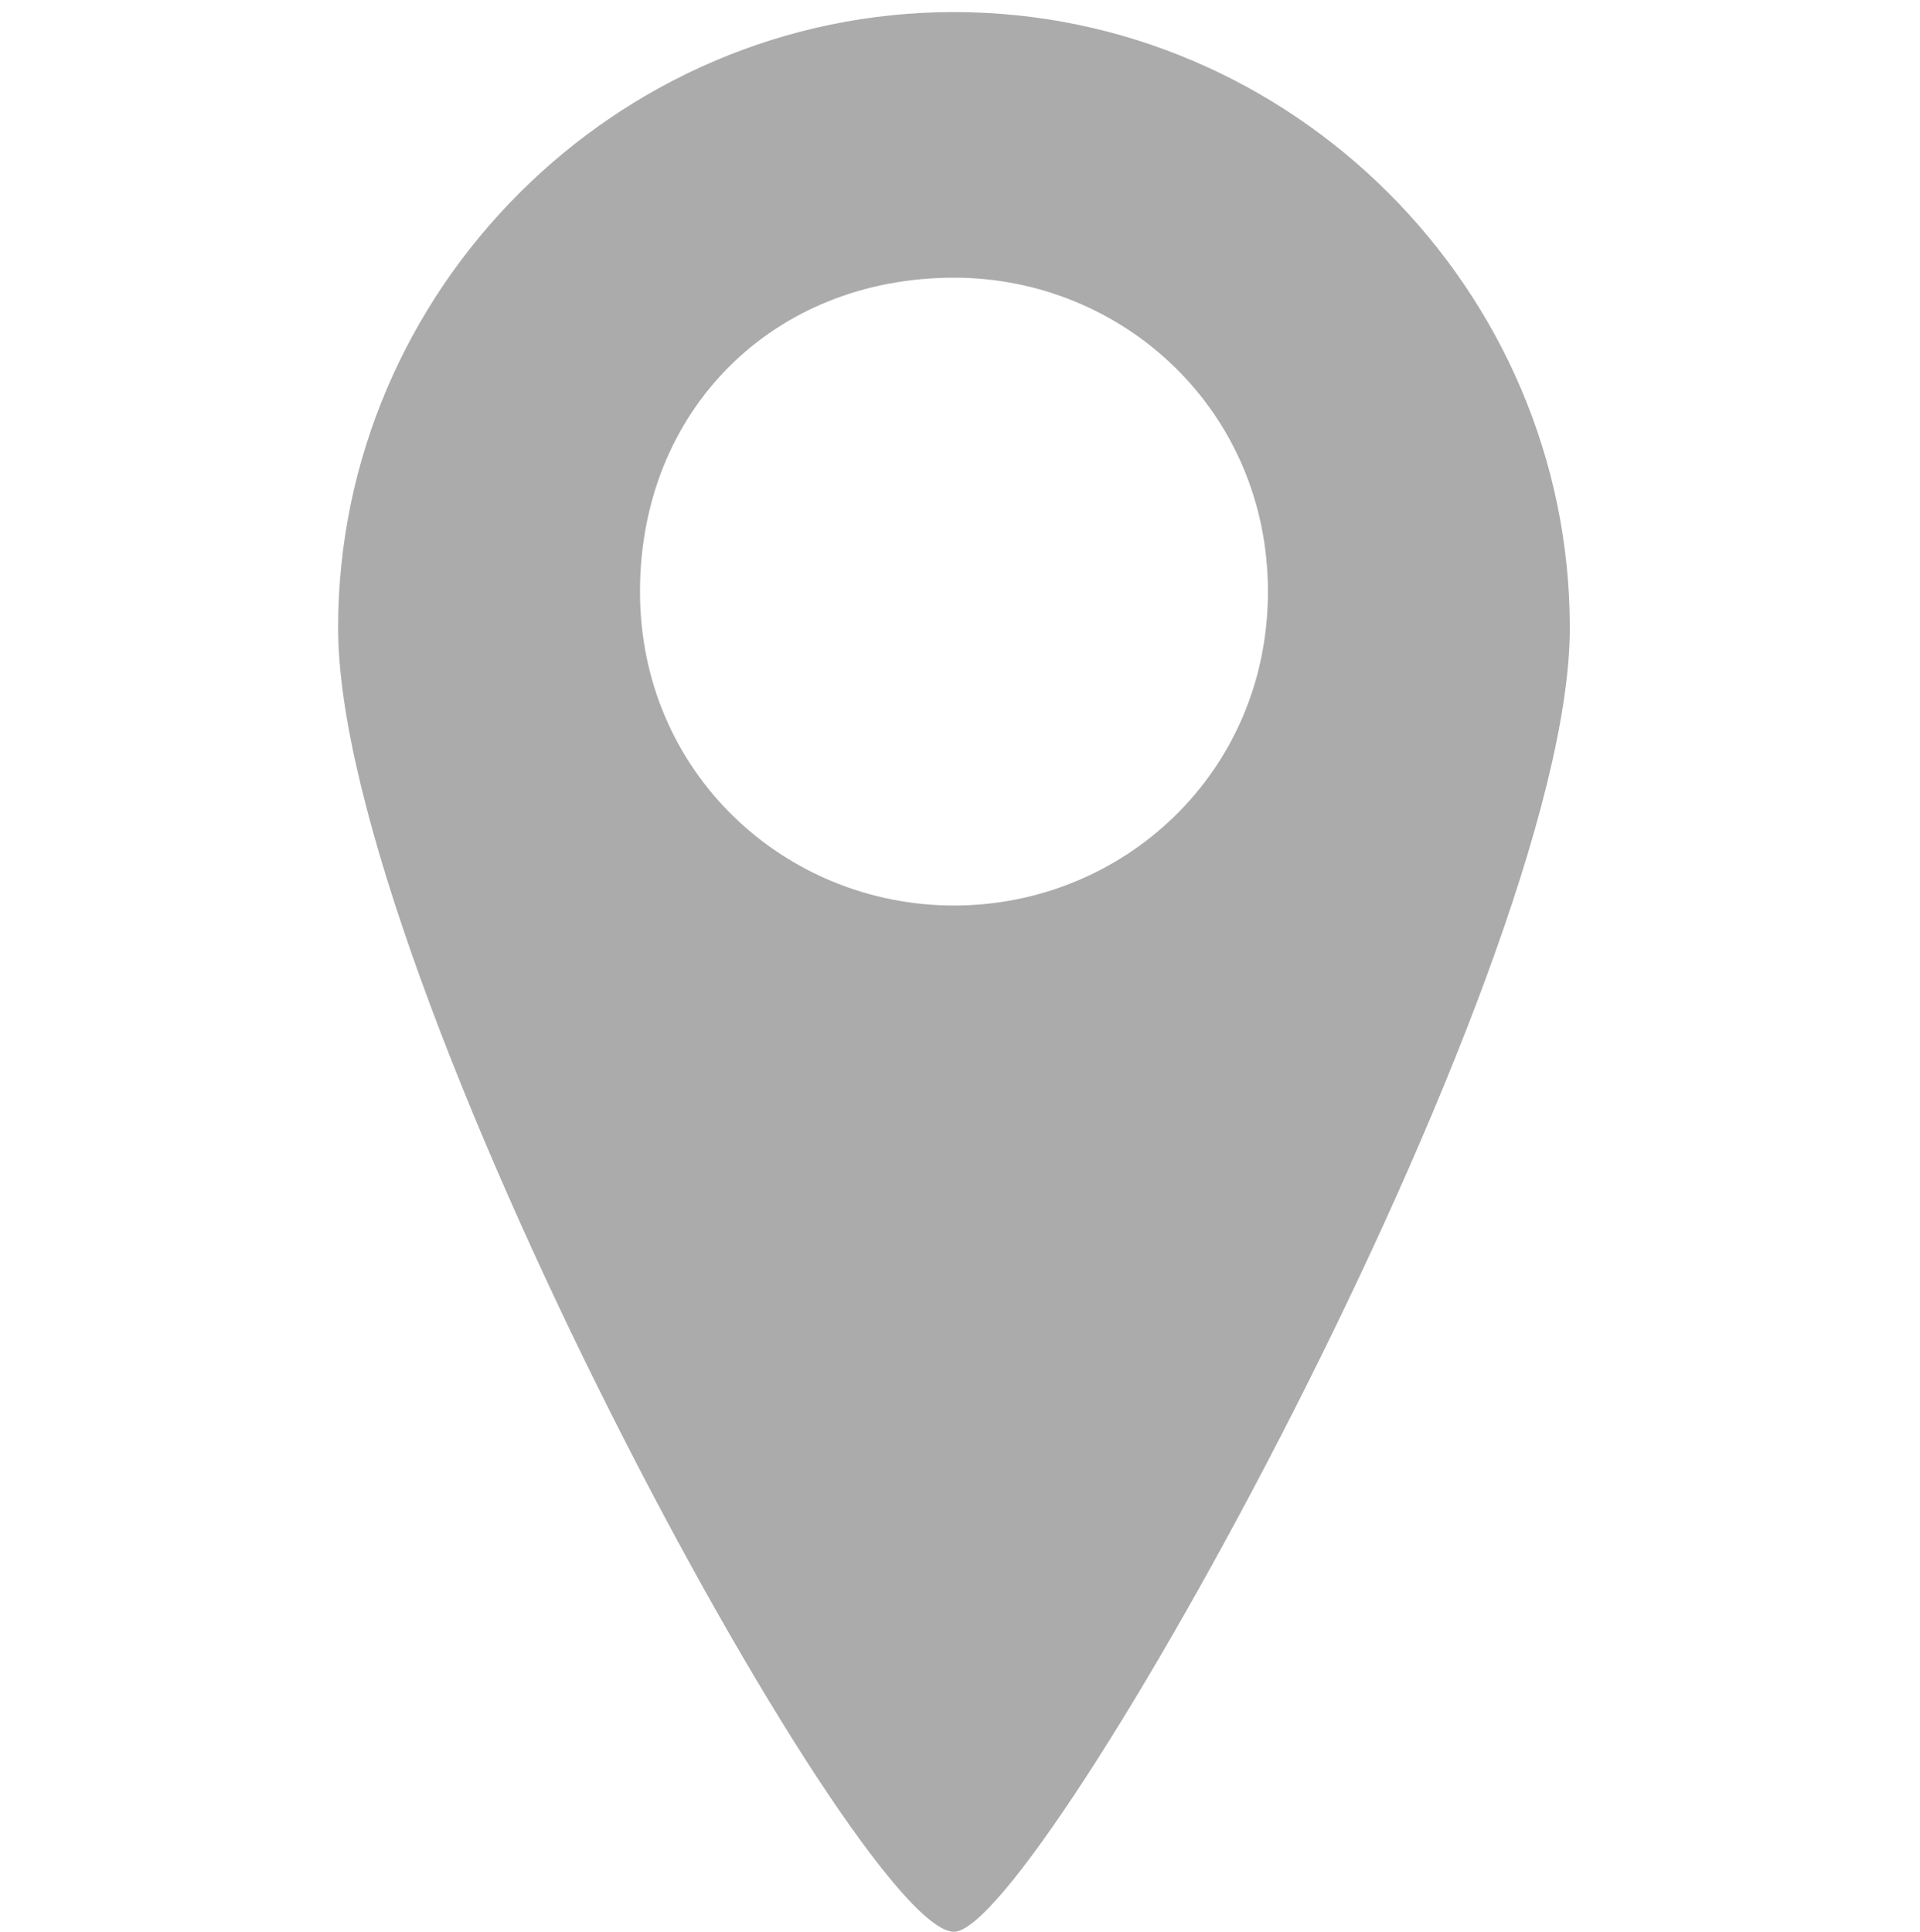 <?xml version="1.0" encoding="utf-8"?>
<!-- Generator: Adobe Illustrator 21.1.0, SVG Export Plug-In . SVG Version: 6.00 Build 0)  -->
<svg version="1.1" id="Layer_1" xmlns="http://www.w3.org/2000/svg" xmlns:xlink="http://www.w3.org/1999/xlink" x="0px" y="0px"
	 viewBox="0 0 15.9 16" style="enable-background:new 0 0 15.9 16;" xml:space="preserve">
<style type="text/css">
	.st0{opacity:0.33;}
</style>
<title>person</title>
<path class="st0" d="M7.9,0.1c-2.8,0-5.1,2.3-5.1,5.1C2.8,8.1,7.1,16,7.9,16C8.6,16,13,8.1,13,5.2C13,2.4,10.7,0.1,7.9,0.1z
	 M7.9,7.5c-1.4,0-2.6-1.1-2.6-2.6s1.1-2.6,2.6-2.6c1.4,0,2.6,1.1,2.6,2.6S9.3,7.5,7.9,7.5z"/>
</svg>
